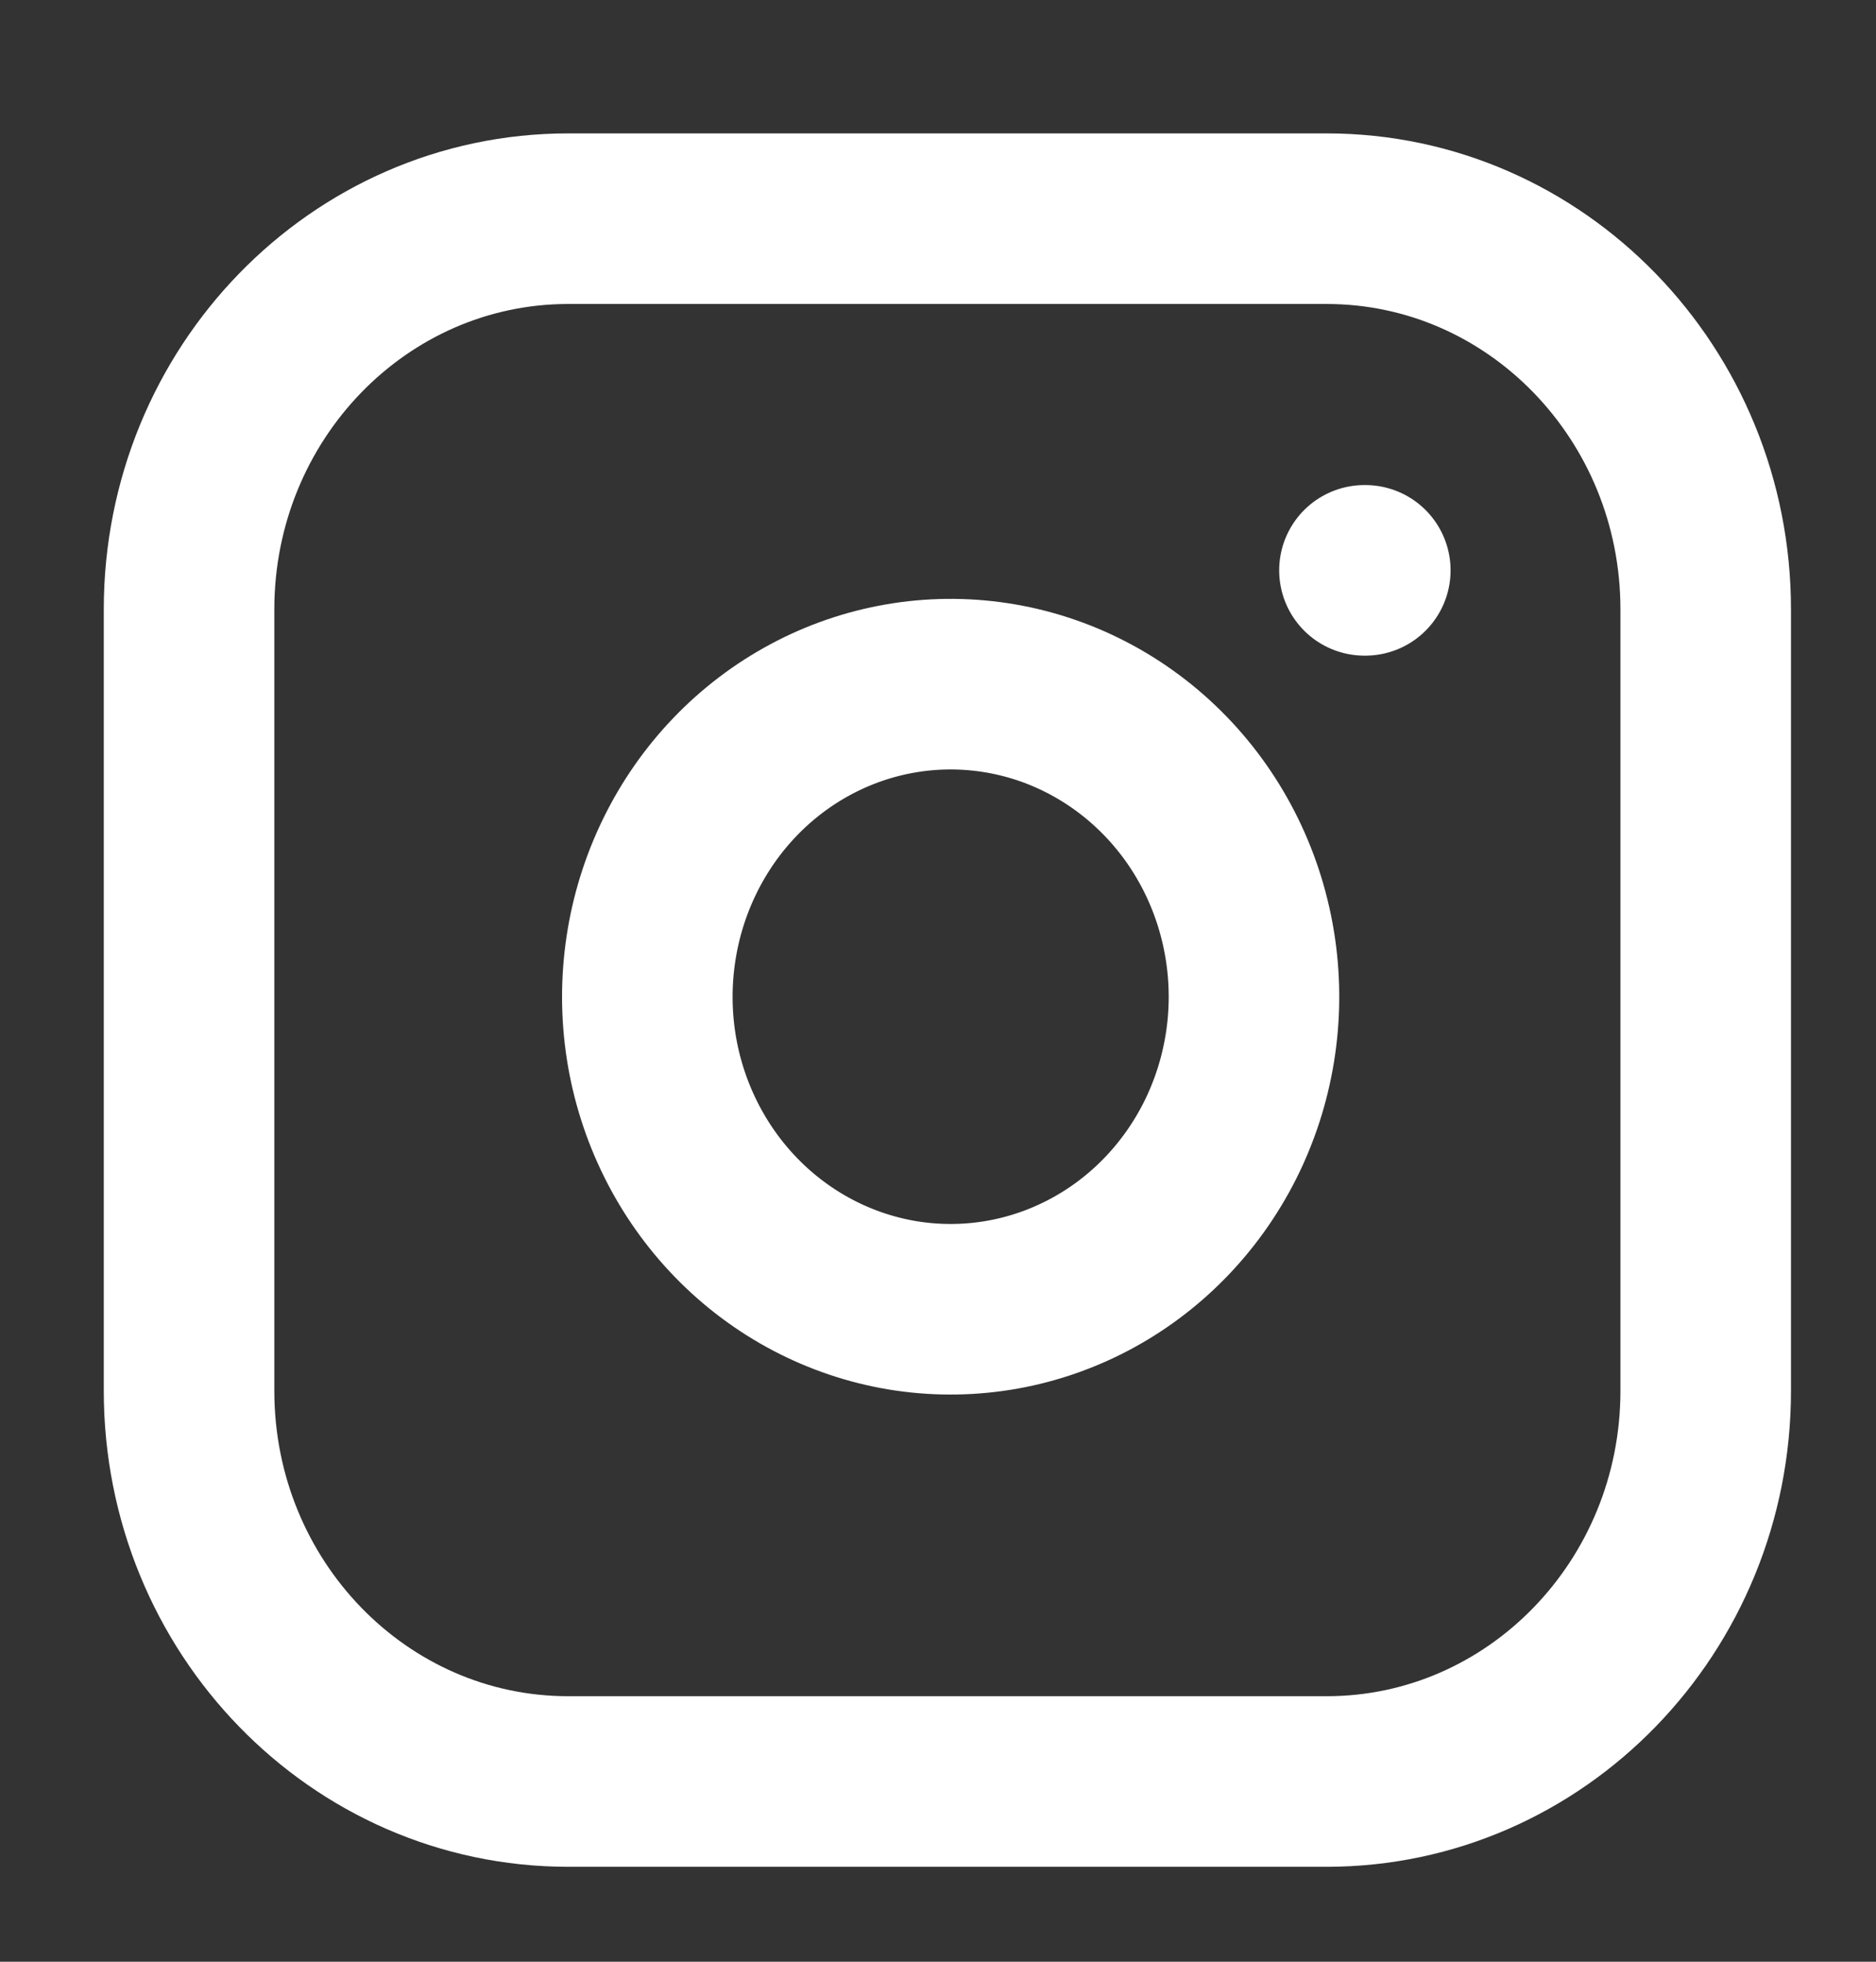 <svg width="22" height="23" viewBox="0 0 22 23" fill="none" xmlns="http://www.w3.org/2000/svg">
<rect x="0" y="0" width="22" height="23" fill="#333333" stroke="none"/>
<g clip-path="url(#clip0_1_1019)">
<path d="M15.557 2.564H6.664C4.208 2.564 2.217 4.615 2.217 7.145V16.306C2.217 18.836 4.208 20.887 6.664 20.887H15.557C18.012 20.887 20.003 18.836 20.003 16.306V7.145C20.003 4.615 18.012 2.564 15.557 2.564Z" stroke="white" stroke-width="2" stroke-linecap="round" stroke-linejoin="round"/>
<path d="M14.667 11.149C14.777 11.911 14.65 12.69 14.306 13.374C13.961 14.058 13.416 14.613 12.748 14.959C12.079 15.306 11.322 15.426 10.583 15.304C9.845 15.181 9.162 14.822 8.633 14.277C8.104 13.732 7.755 13.029 7.636 12.268C7.518 11.507 7.635 10.727 7.971 10.039C8.307 9.35 8.846 8.788 9.51 8.433C10.174 8.078 10.93 7.948 11.67 8.061C12.425 8.176 13.124 8.539 13.664 9.095C14.204 9.651 14.555 10.371 14.667 11.149Z" stroke="white" stroke-width="2" stroke-linecap="round" stroke-linejoin="round"/>
<path d="M16.001 6.687H16.011" stroke="white" stroke-width="2" stroke-linecap="round" stroke-linejoin="round"/>
</g>
<defs>
<clipPath id="clip0_1_1019">
<rect width="21.343" height="21.987" fill="white" transform="translate(0.438 0.732)"/>
</clipPath>
</defs>
</svg>
